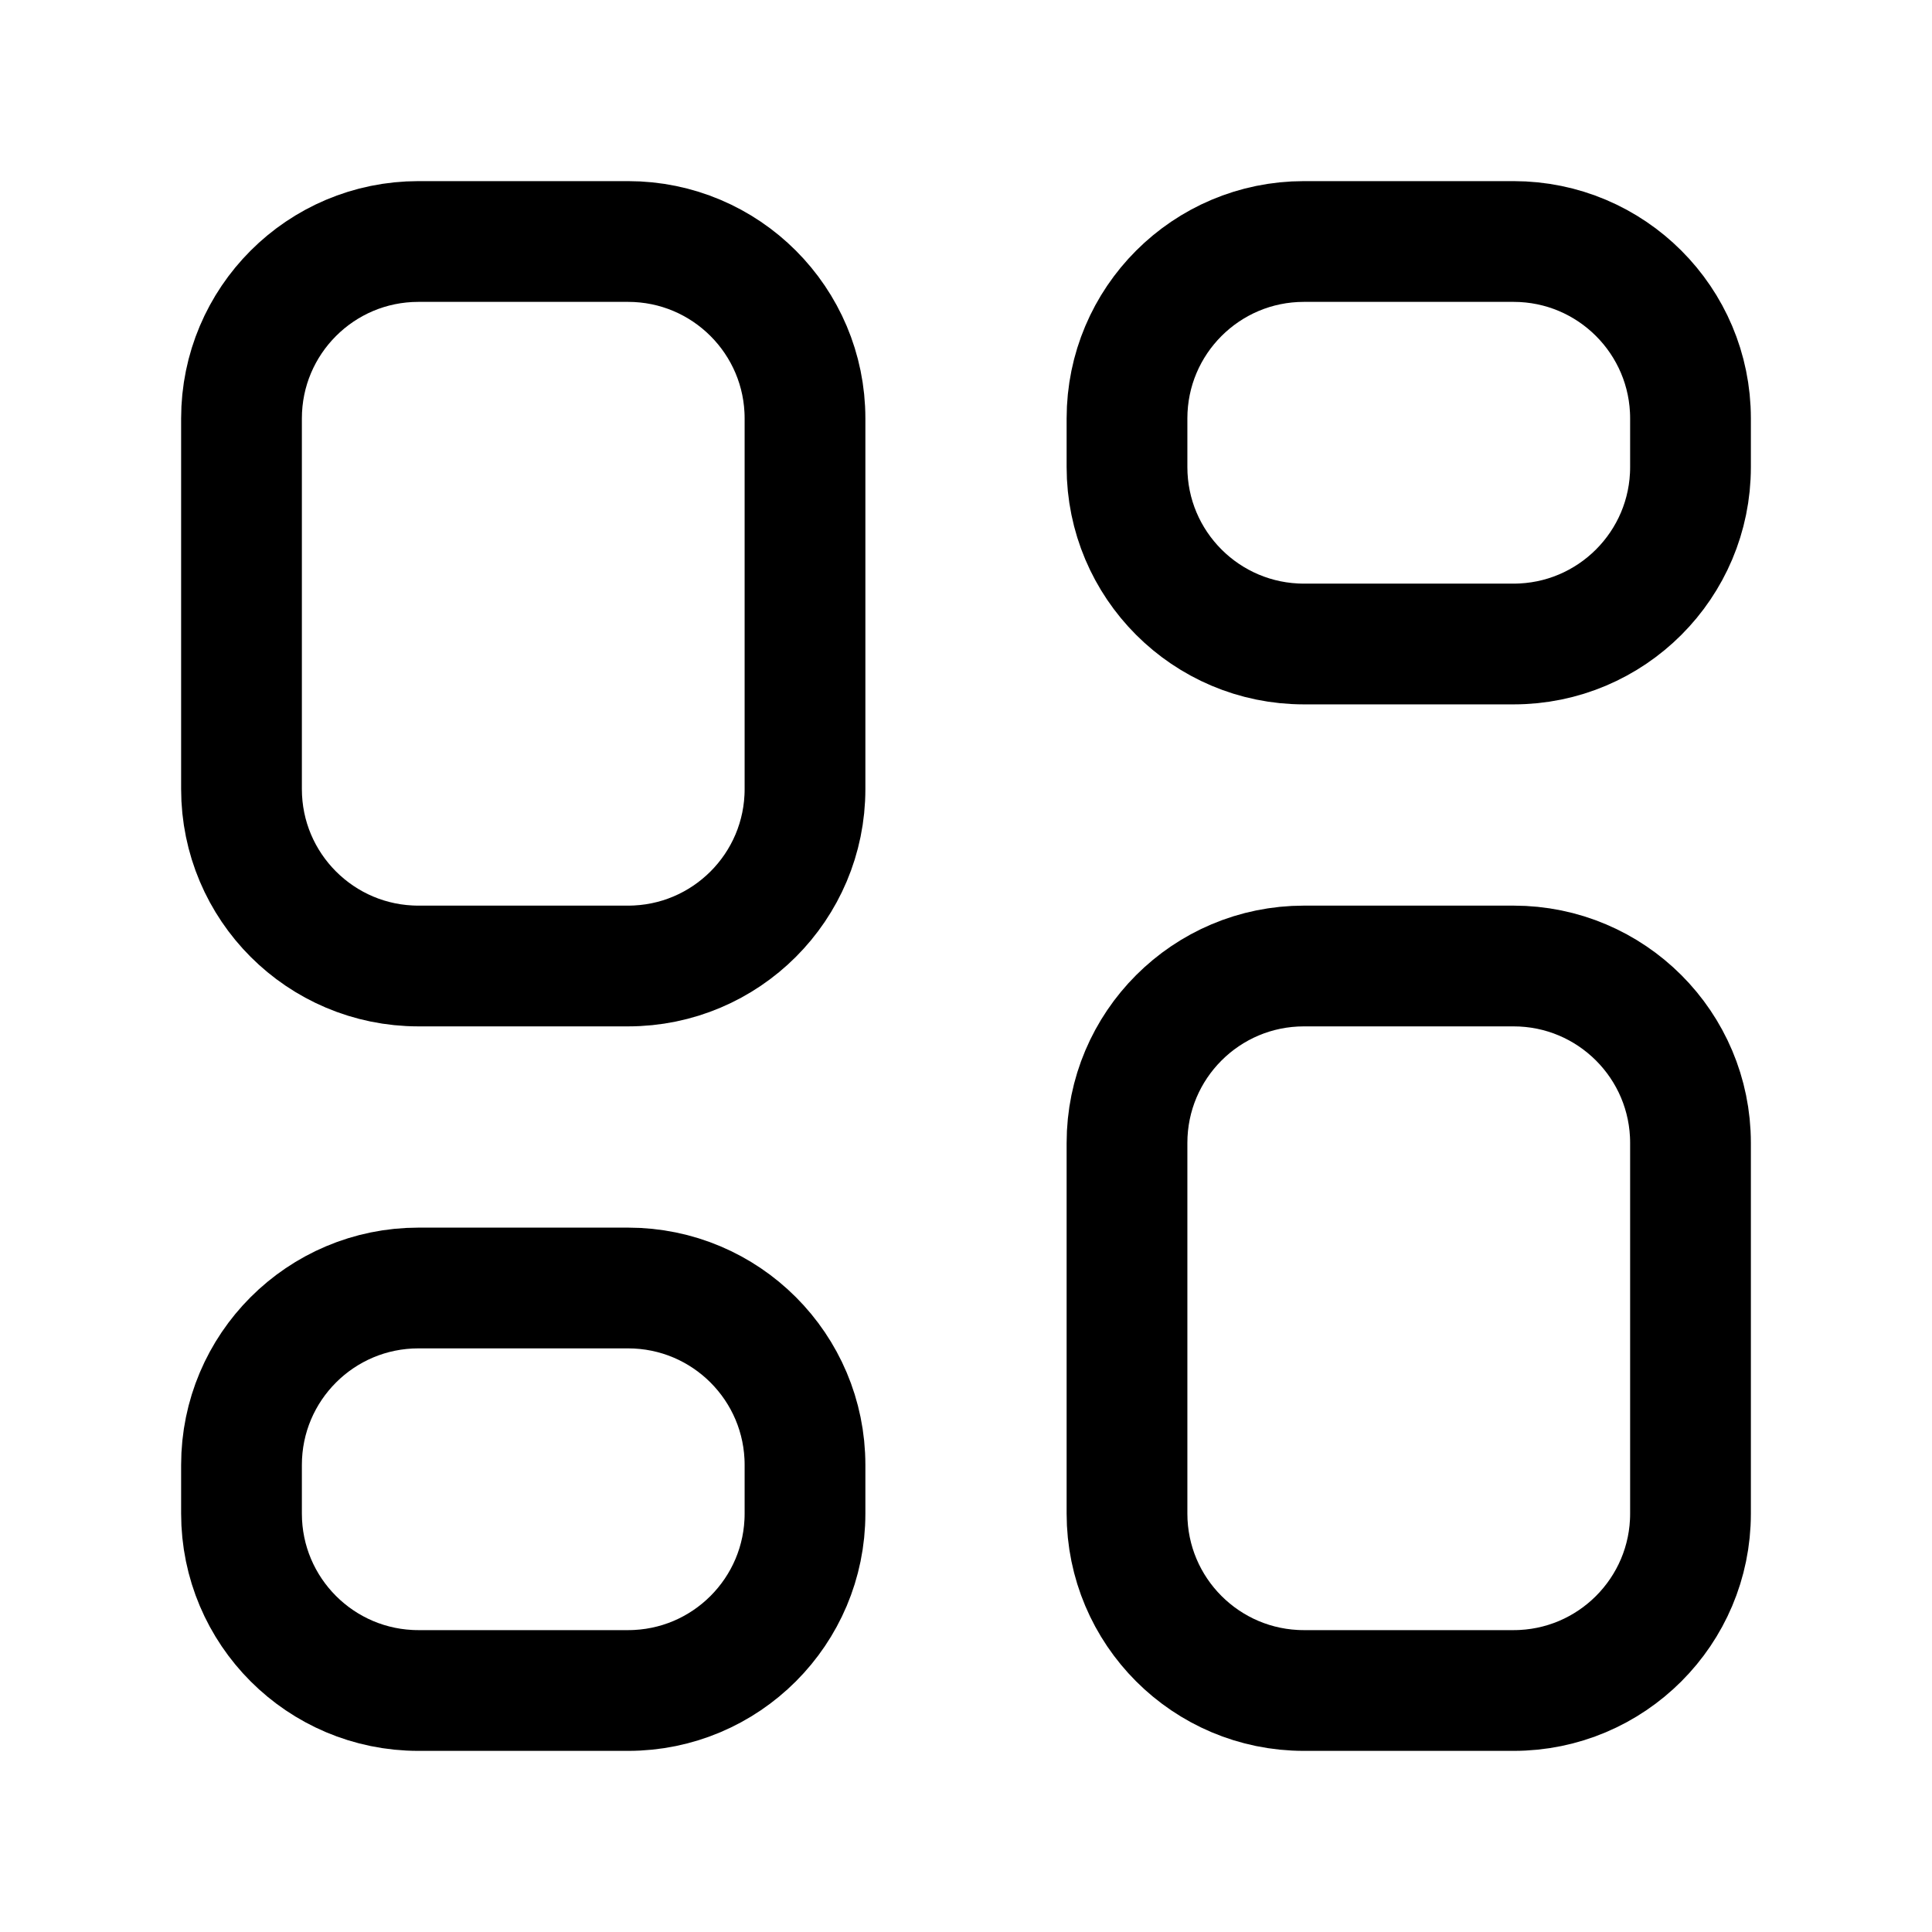 <svg width="24" height="24" viewBox="0 0 24 24" fill="none" xmlns="http://www.w3.org/2000/svg">
<g clip-path="url(#clip0_2709_3957)">
<path fill-rule="evenodd" clip-rule="evenodd" d="M7.802 21H5.198C3.984 21 3 20.016 3 18.802V18.198C3 16.984 3.984 16 5.198 16H7.802C9.016 16 10 16.984 10 18.198V18.802C10 20.016 9.016 21 7.802 21Z" stroke="black" stroke-width="1.5" stroke-linecap="round" stroke-linejoin="round"/>
<path fill-rule="evenodd" clip-rule="evenodd" d="M18.802 8H16.198C14.984 8 14 7.016 14 5.802V5.198C14 3.984 14.984 3 16.198 3H18.802C20.016 3 21 3.984 21 5.198V5.802C21 7.016 20.016 8 18.802 8Z" stroke="black" stroke-width="1.5" stroke-linecap="round" stroke-linejoin="round"/>
<path fill-rule="evenodd" clip-rule="evenodd" d="M18.802 21H16.198C14.984 21 14 20.016 14 18.802V14.198C14 12.984 14.984 12 16.198 12H18.802C20.016 12 21 12.984 21 14.198V18.802C21 20.016 20.016 21 18.802 21Z" stroke="black" stroke-width="1.5" stroke-linecap="round" stroke-linejoin="round"/>
<path fill-rule="evenodd" clip-rule="evenodd" d="M7.802 12H5.198C3.984 12 3 11.016 3 9.802V5.198C3 3.984 3.984 3 5.198 3H7.802C9.016 3 10 3.984 10 5.198V9.802C10 11.016 9.016 12 7.802 12Z" stroke="black" stroke-width="1.5" stroke-linecap="round" stroke-linejoin="round"/>
</g>
<defs>
<clipPath id="clip0_2709_3957">
<rect width="24" height="24" fill="white"/>
</clipPath>
</defs>
</svg>
